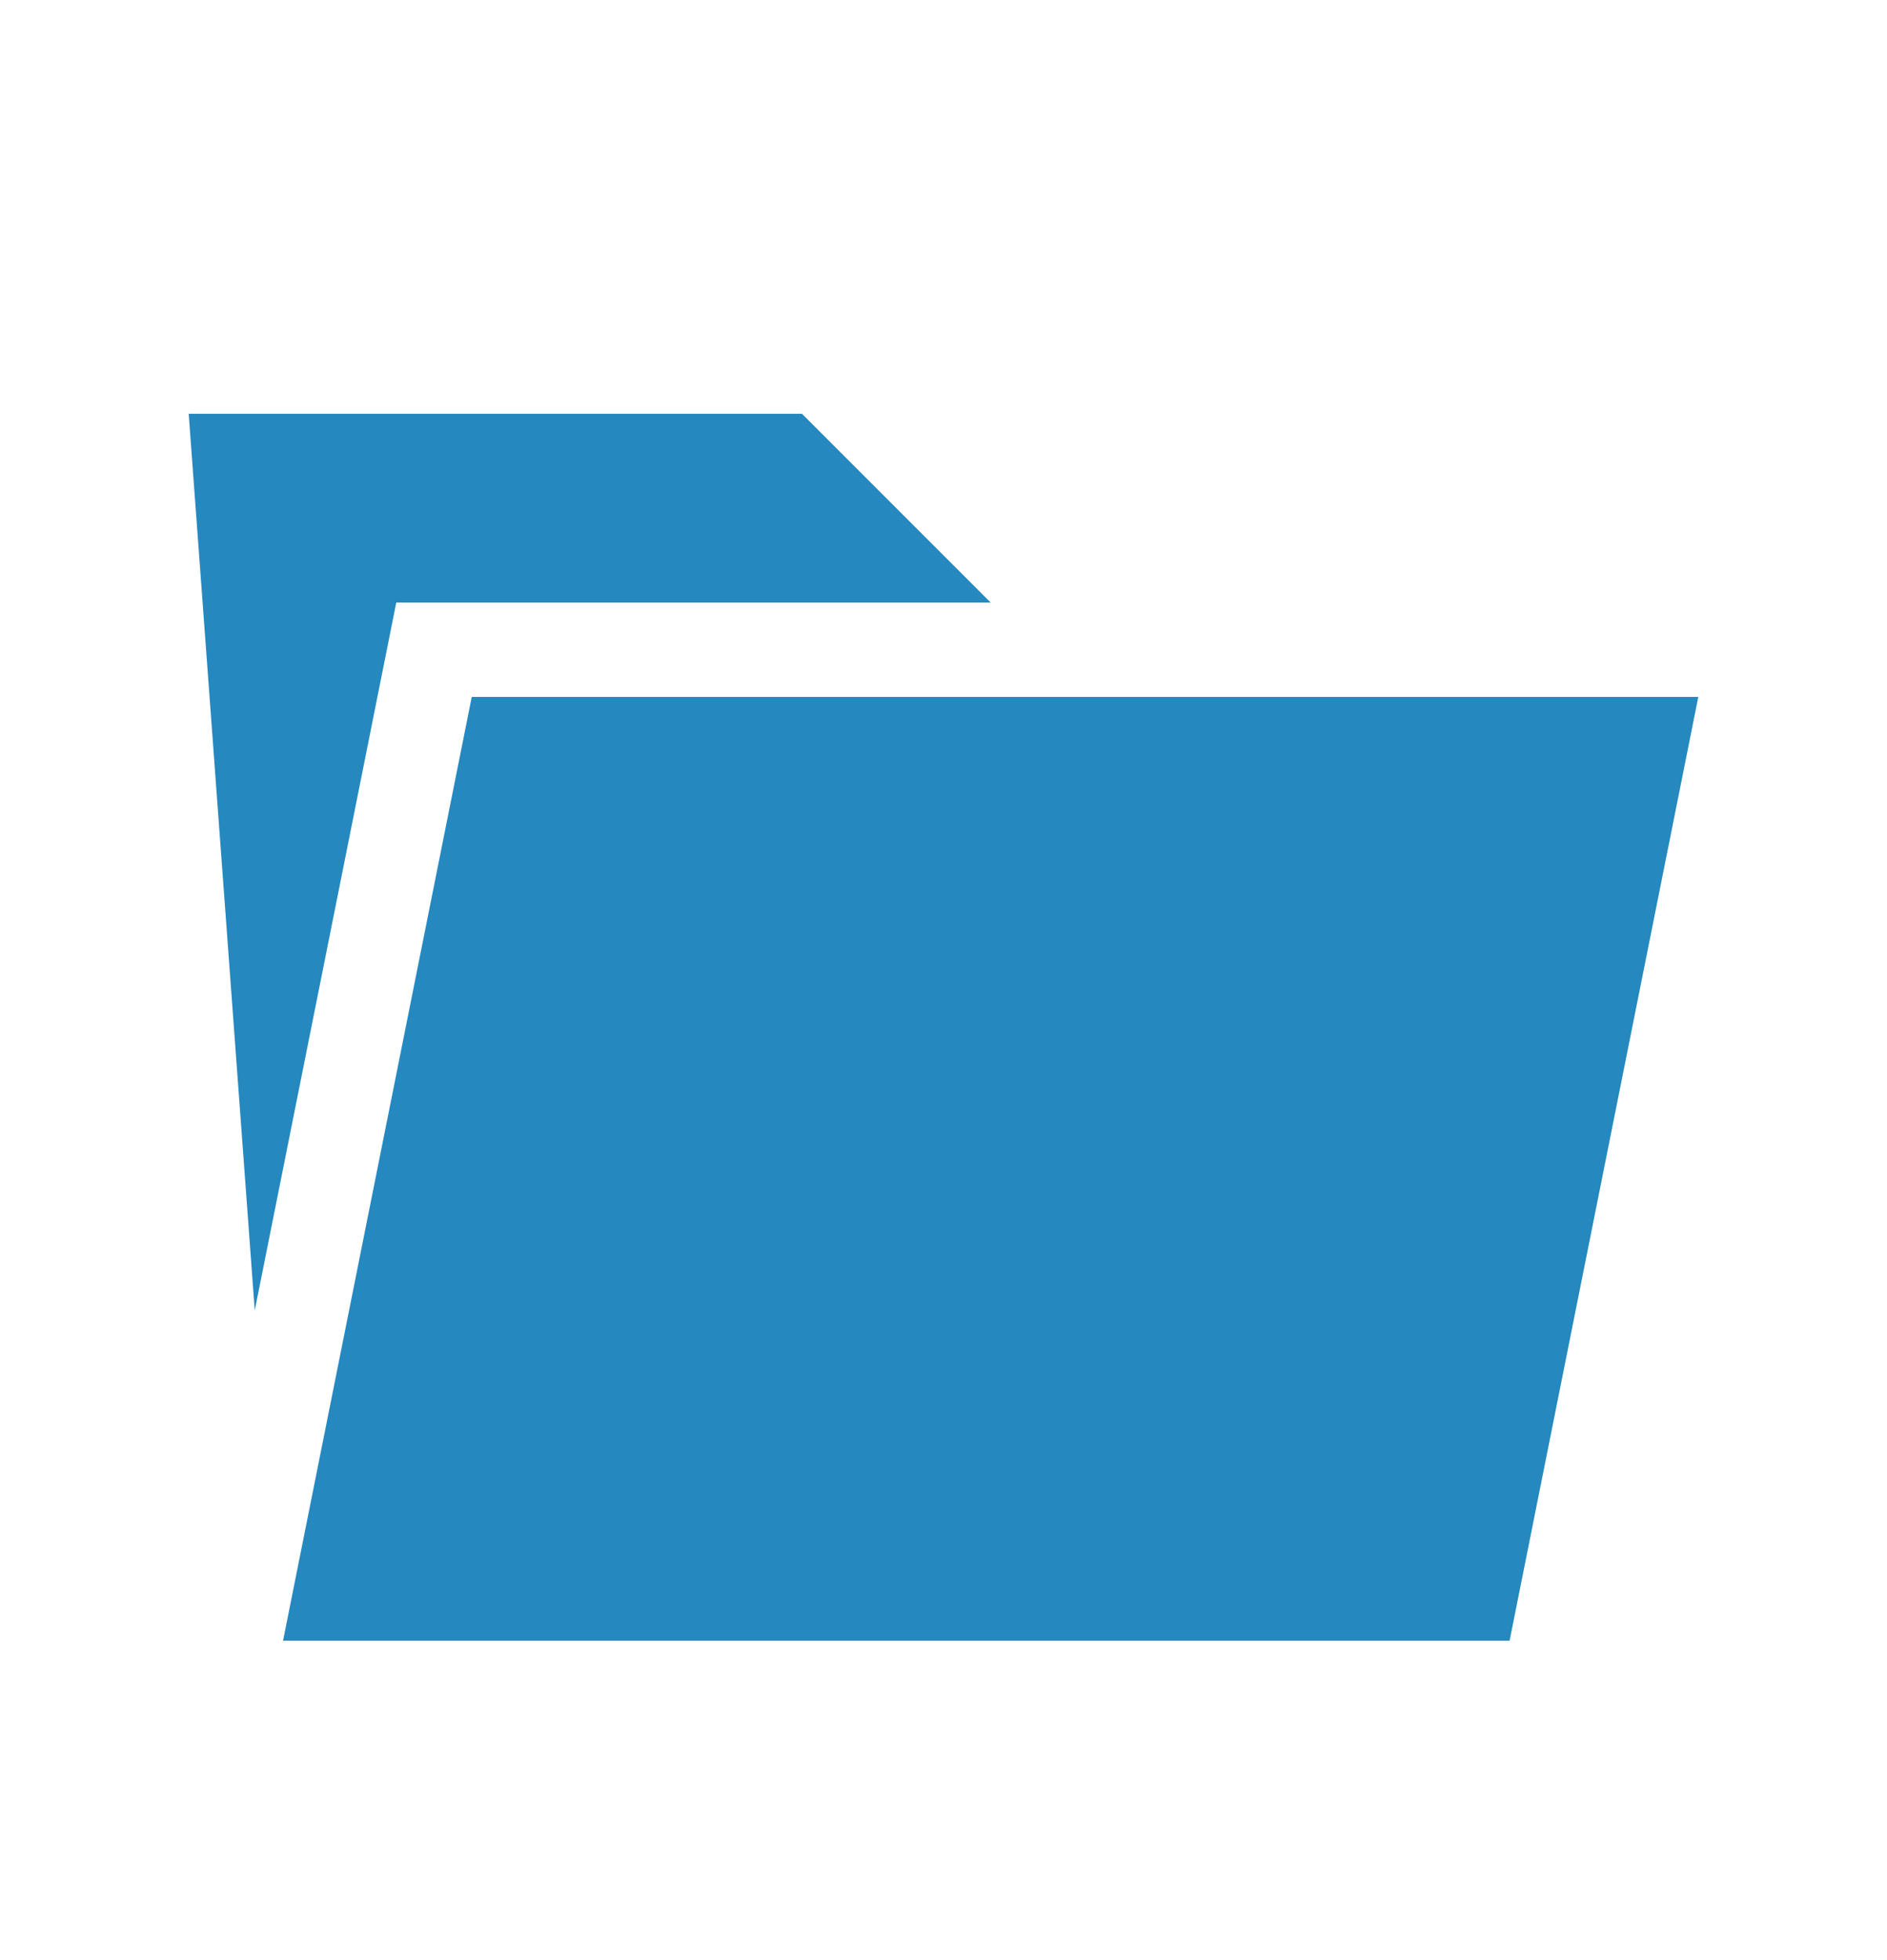 <svg width="26" height="27" viewBox="0 0 26 27" fill="none" xmlns="http://www.w3.org/2000/svg">
<path d="M13.65 8.3L11.05 5.7H2.6L3.51 18.05L5.46 8.3H13.65ZM6.5 9.6L3.9 22.6H20.8L23.4 9.6H6.5Z" fill="#2588BF"/>
</svg>
